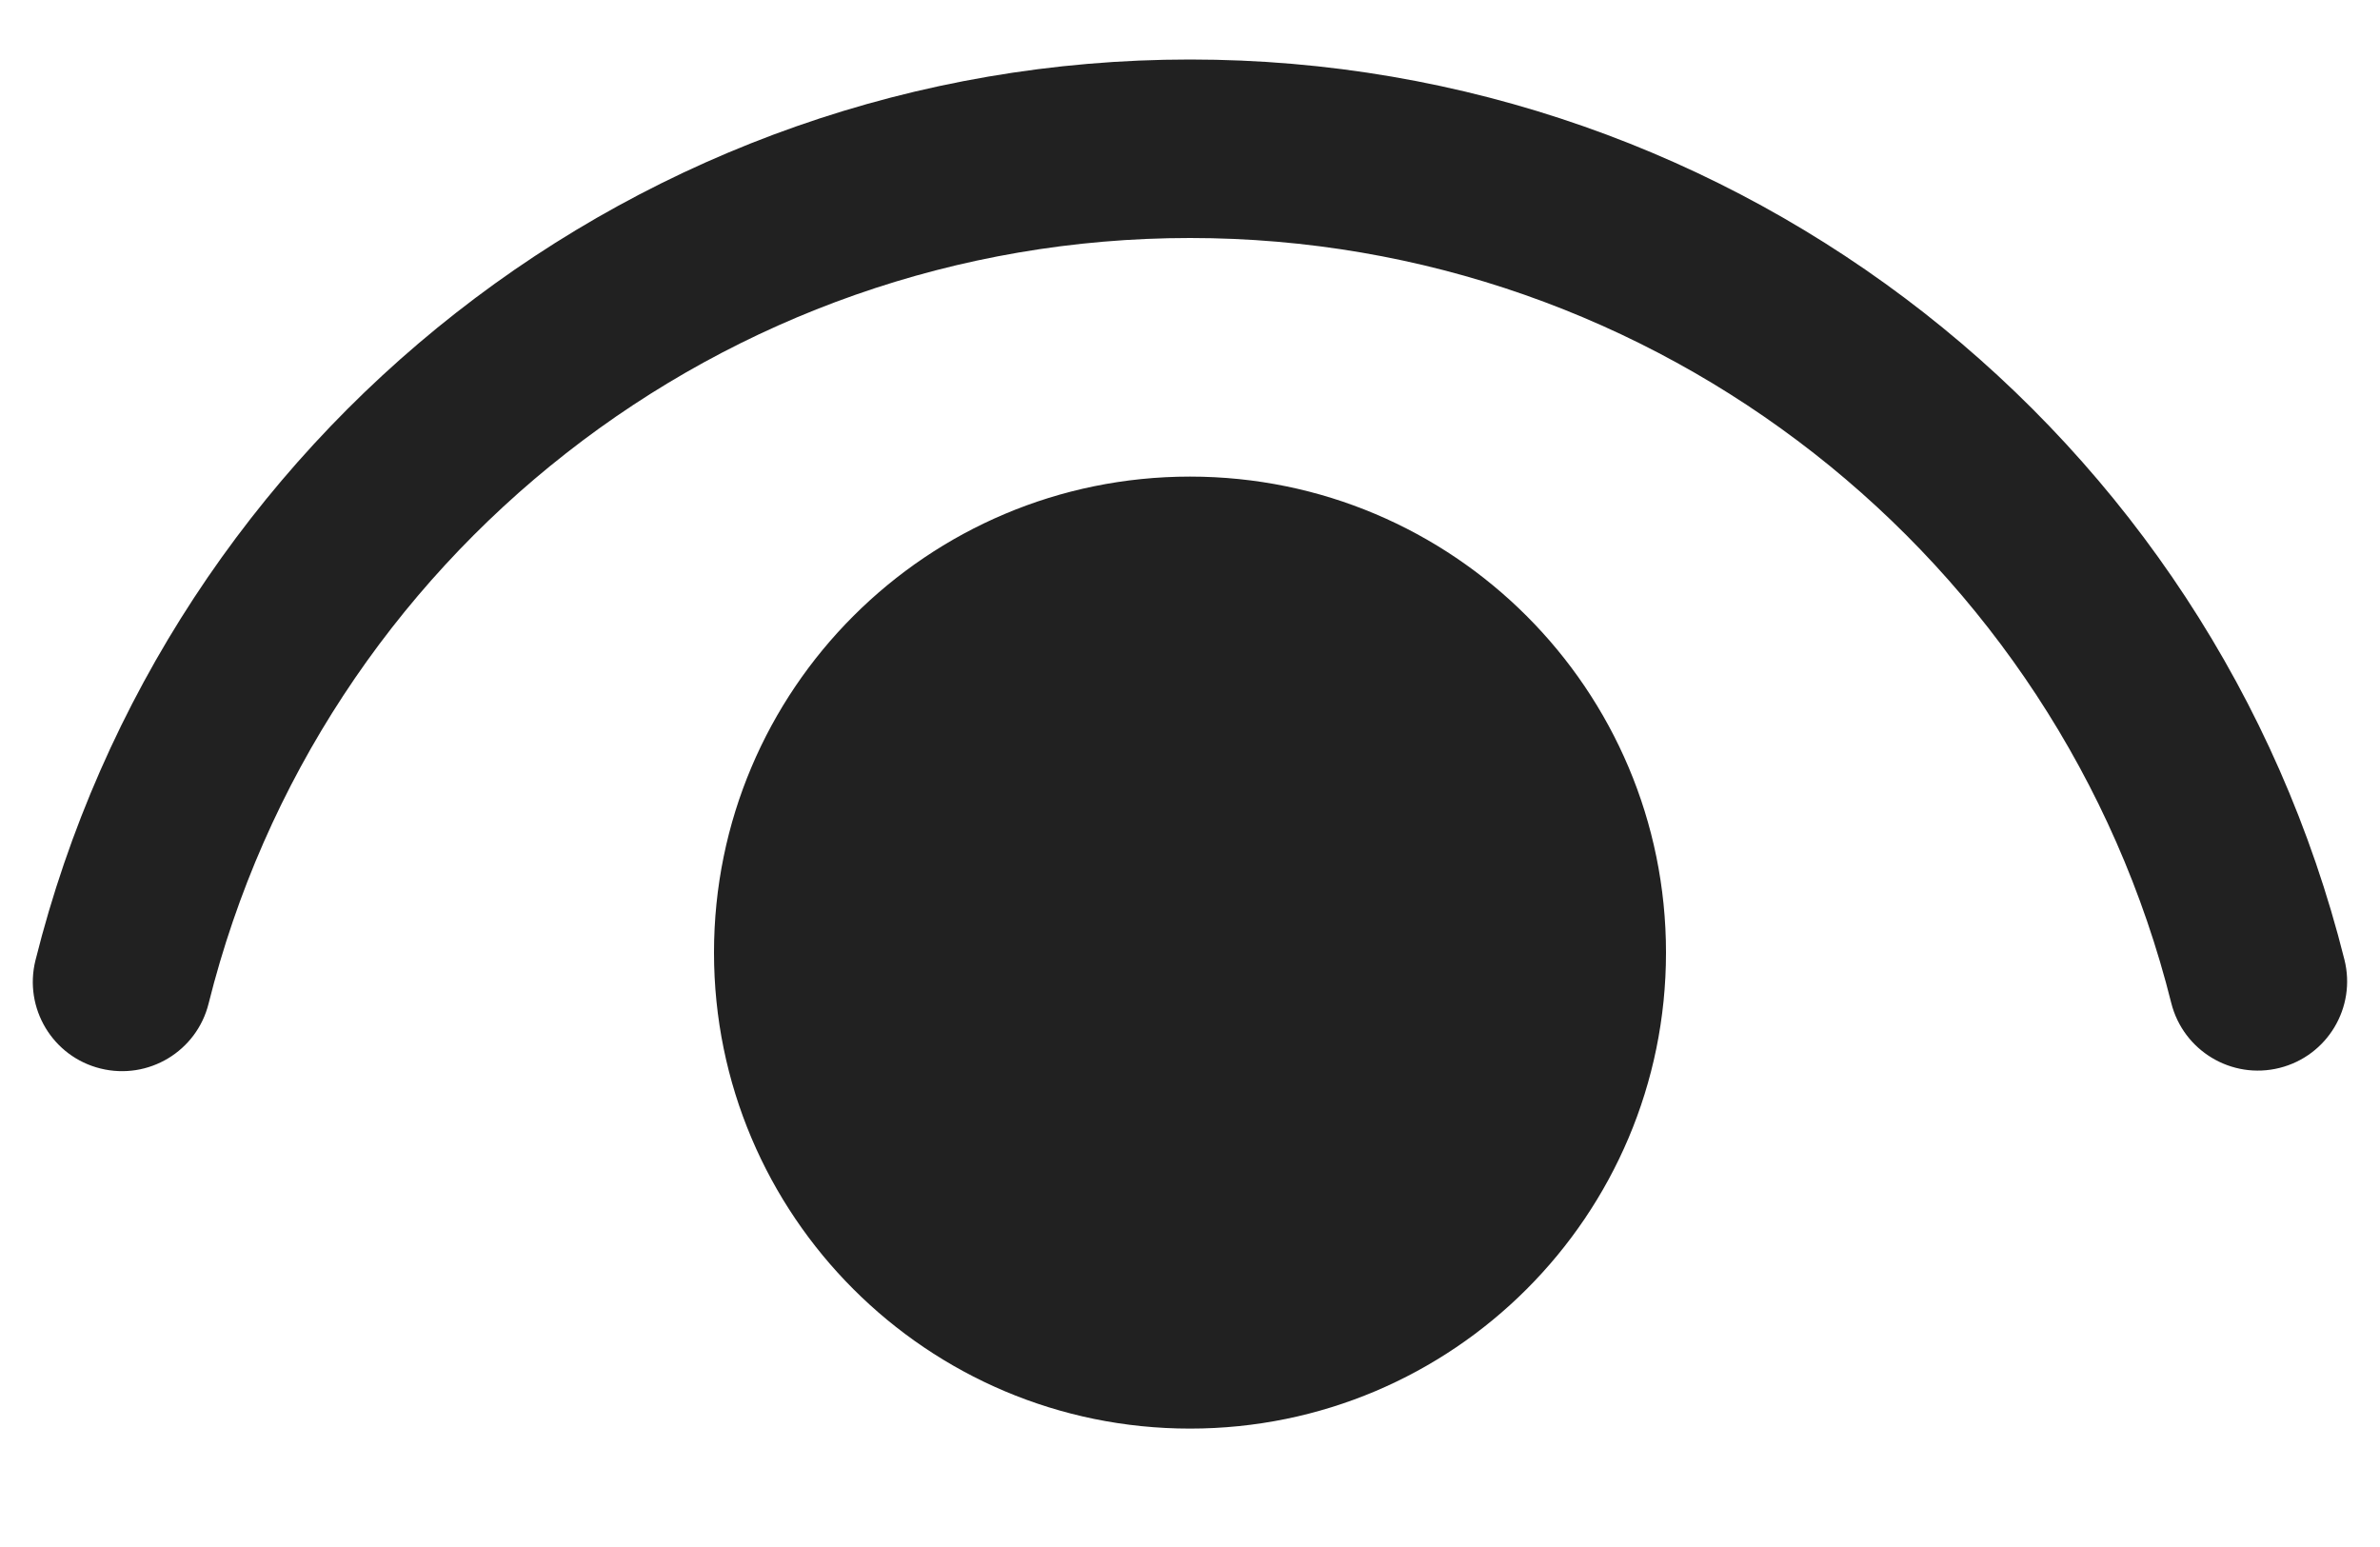 <svg width="20" height="13" viewBox="0 0 20 13" fill="none" xmlns="http://www.w3.org/2000/svg">
<path d="M10 4.005C12.21 4.005 14 5.795 14 8.005C14 10.214 12.21 12.005 10 12.005C7.791 12.005 6 10.214 6 8.005C6 5.795 7.791 4.005 10 4.005ZM10 0.5C14.614 0.5 18.596 3.65 19.701 8.064C19.802 8.466 19.558 8.873 19.156 8.974C18.754 9.075 18.347 8.83 18.246 8.429C17.308 4.678 13.922 2 10 2C6.077 2 2.69 4.68 1.753 8.433C1.653 8.835 1.246 9.079 0.844 8.979C0.442 8.879 0.198 8.472 0.298 8.07C1.401 3.653 5.385 0.5 10 0.5Z" fill="#212121"/>
</svg>
